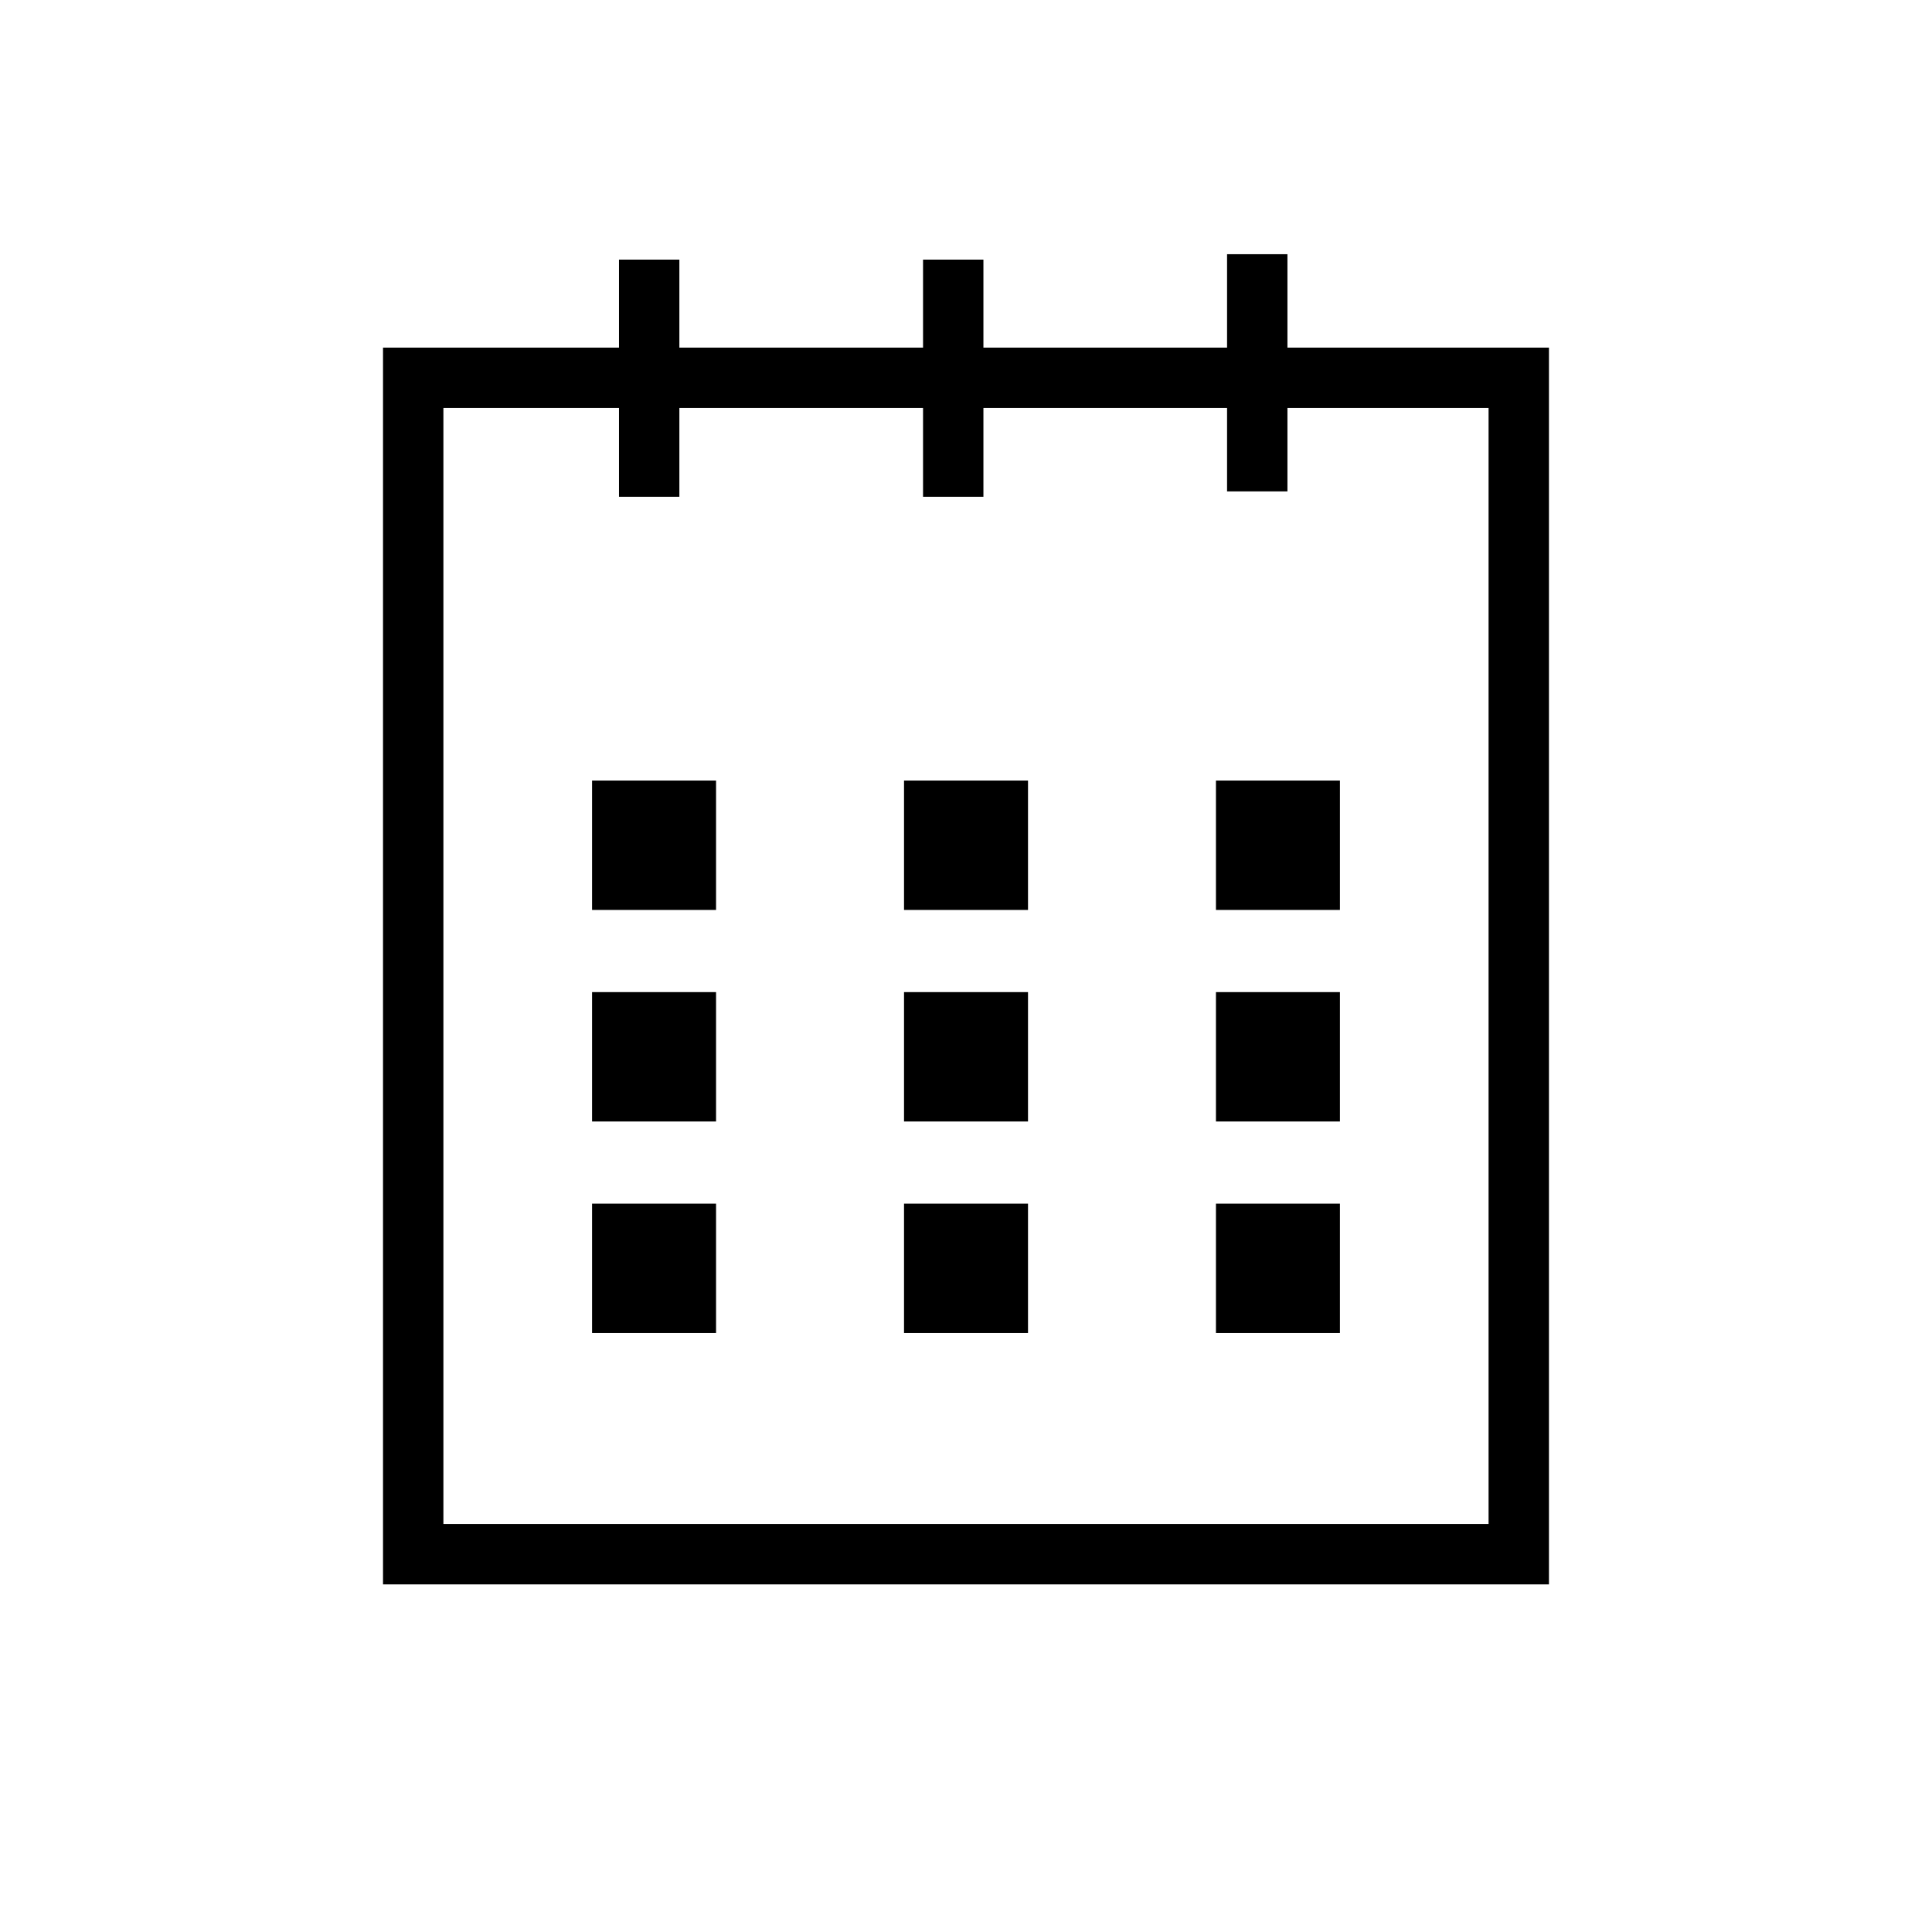 <?xml version="1.0" encoding="UTF-8" standalone="no"?>
<!-- Created with Inkscape (http://www.inkscape.org/) -->

<svg
   xmlns:dc="http://purl.org/dc/elements/1.1/"
   xmlns:cc="http://creativecommons.org/ns#"
   xmlns:rdf="http://www.w3.org/1999/02/22-rdf-syntax-ns#"
   xmlns:svg="http://www.w3.org/2000/svg"
   xmlns="http://www.w3.org/2000/svg"
   xmlns:sodipodi="http://sodipodi.sourceforge.net/DTD/sodipodi-0.dtd"
   xmlns:inkscape="http://www.inkscape.org/namespaces/inkscape"
   width="64"
   height="64"
   viewBox="0 0 64 64"
   id="svg2"
   version="1.1"
   inkscape:version="0.91 r13725"
   sodipodi:docname="calendar.svg">
  <defs
     id="defs4" />
  <sodipodi:namedview
     id="base"
     pagecolor="#ffffff"
     bordercolor="#666666"
     borderopacity="1.0"
     inkscape:pageopacity="0.0"
     inkscape:pageshadow="2"
     inkscape:zoom="3.959798"
     inkscape:cx="18.079108"
     inkscape:cy="28.725419"
     inkscape:document-units="px"
     inkscape:current-layer="layer1"
     showgrid="false"
     units="px"
     inkscape:window-width="1856"
     inkscape:window-height="1057"
     inkscape:window-x="3056"
     inkscape:window-y="439"
     inkscape:window-maximized="1" />
  <g
     inkscape:label="Layer 1"
     inkscape:groupmode="layer"
     id="layer1"
     transform="translate(0,-988.362)">
    <rect
       style="opacity:1;fill:none;stroke:#000000;stroke-width:2;stroke-miterlimit:4;stroke-dasharray:none;stroke-opacity:1"
       id="rect4138"
       width="36.623"
       height="38.97"
       x="13.688"
       y="1000.877" />
    <g
       id="g4224"
       transform="translate(5.167,0)">
      <rect
         y="1014.219"
         x="14.446"
         height="4.286"
         width="4.107"
         id="rect4142"
         style="opacity:1;fill:#000000;stroke:none;stroke-width:1;stroke-miterlimit:4;stroke-dasharray:none;stroke-opacity:1" />
      <rect
         style="opacity:1;fill:#000000;stroke:none;stroke-width:1;stroke-miterlimit:4;stroke-dasharray:none;stroke-opacity:1"
         id="rect4144"
         width="4.107"
         height="4.286"
         x="24.78"
         y="1014.219" />
      <rect
         style="opacity:1;fill:#000000;stroke:none;stroke-width:1;stroke-miterlimit:4;stroke-dasharray:none;stroke-opacity:1"
         id="rect4148"
         width="4.107"
         height="4.286"
         x="35.113"
         y="1014.219" />
    </g>
    <path
       style="fill:none;fill-rule:evenodd;stroke:#000000;stroke-width:2;stroke-linecap:butt;stroke-linejoin:miter;stroke-miterlimit:4;stroke-dasharray:none;stroke-opacity:1"
       d="m 21.505,996.962 0,7.857"
       id="path4214"
       inkscape:connector-curvature="0" />
    <path
       inkscape:connector-curvature="0"
       id="path4216"
       d="m 31.577,996.962 0,7.857"
       style="fill:none;fill-rule:evenodd;stroke:#000000;stroke-width:2;stroke-linecap:butt;stroke-linejoin:miter;stroke-miterlimit:4;stroke-dasharray:none;stroke-opacity:1" />
    <path
       style="fill:none;fill-rule:evenodd;stroke:#000000;stroke-width:2;stroke-linecap:butt;stroke-linejoin:miter;stroke-miterlimit:4;stroke-dasharray:none;stroke-opacity:1"
       d="m 41.648,996.783 0,7.857"
       id="path4218"
       inkscape:connector-curvature="0" />
    <g
       transform="translate(5.167,7.008)"
       id="g4229">
      <rect
         style="opacity:1;fill:#000000;stroke:none;stroke-width:1;stroke-miterlimit:4;stroke-dasharray:none;stroke-opacity:1"
         id="rect4231"
         width="4.107"
         height="4.286"
         x="14.446"
         y="1014.219" />
      <rect
         y="1014.219"
         x="24.78"
         height="4.286"
         width="4.107"
         id="rect4233"
         style="opacity:1;fill:#000000;stroke:none;stroke-width:1;stroke-miterlimit:4;stroke-dasharray:none;stroke-opacity:1" />
      <rect
         y="1014.219"
         x="35.113"
         height="4.286"
         width="4.107"
         id="rect4235"
         style="opacity:1;fill:#000000;stroke:none;stroke-width:1;stroke-miterlimit:4;stroke-dasharray:none;stroke-opacity:1" />
    </g>
    <g
       id="g4237"
       transform="translate(5.167,14.016)">
      <rect
         y="1014.219"
         x="14.446"
         height="4.286"
         width="4.107"
         id="rect4239"
         style="opacity:1;fill:#000000;stroke:none;stroke-width:1;stroke-miterlimit:4;stroke-dasharray:none;stroke-opacity:1" />
      <rect
         style="opacity:1;fill:#000000;stroke:none;stroke-width:1;stroke-miterlimit:4;stroke-dasharray:none;stroke-opacity:1"
         id="rect4241"
         width="4.107"
         height="4.286"
         x="24.78"
         y="1014.219" />
      <rect
         style="opacity:1;fill:#000000;stroke:none;stroke-width:1;stroke-miterlimit:4;stroke-dasharray:none;stroke-opacity:1"
         id="rect4243"
         width="4.107"
         height="4.286"
         x="35.113"
         y="1014.219" />
    </g>
  </g>
</svg>
